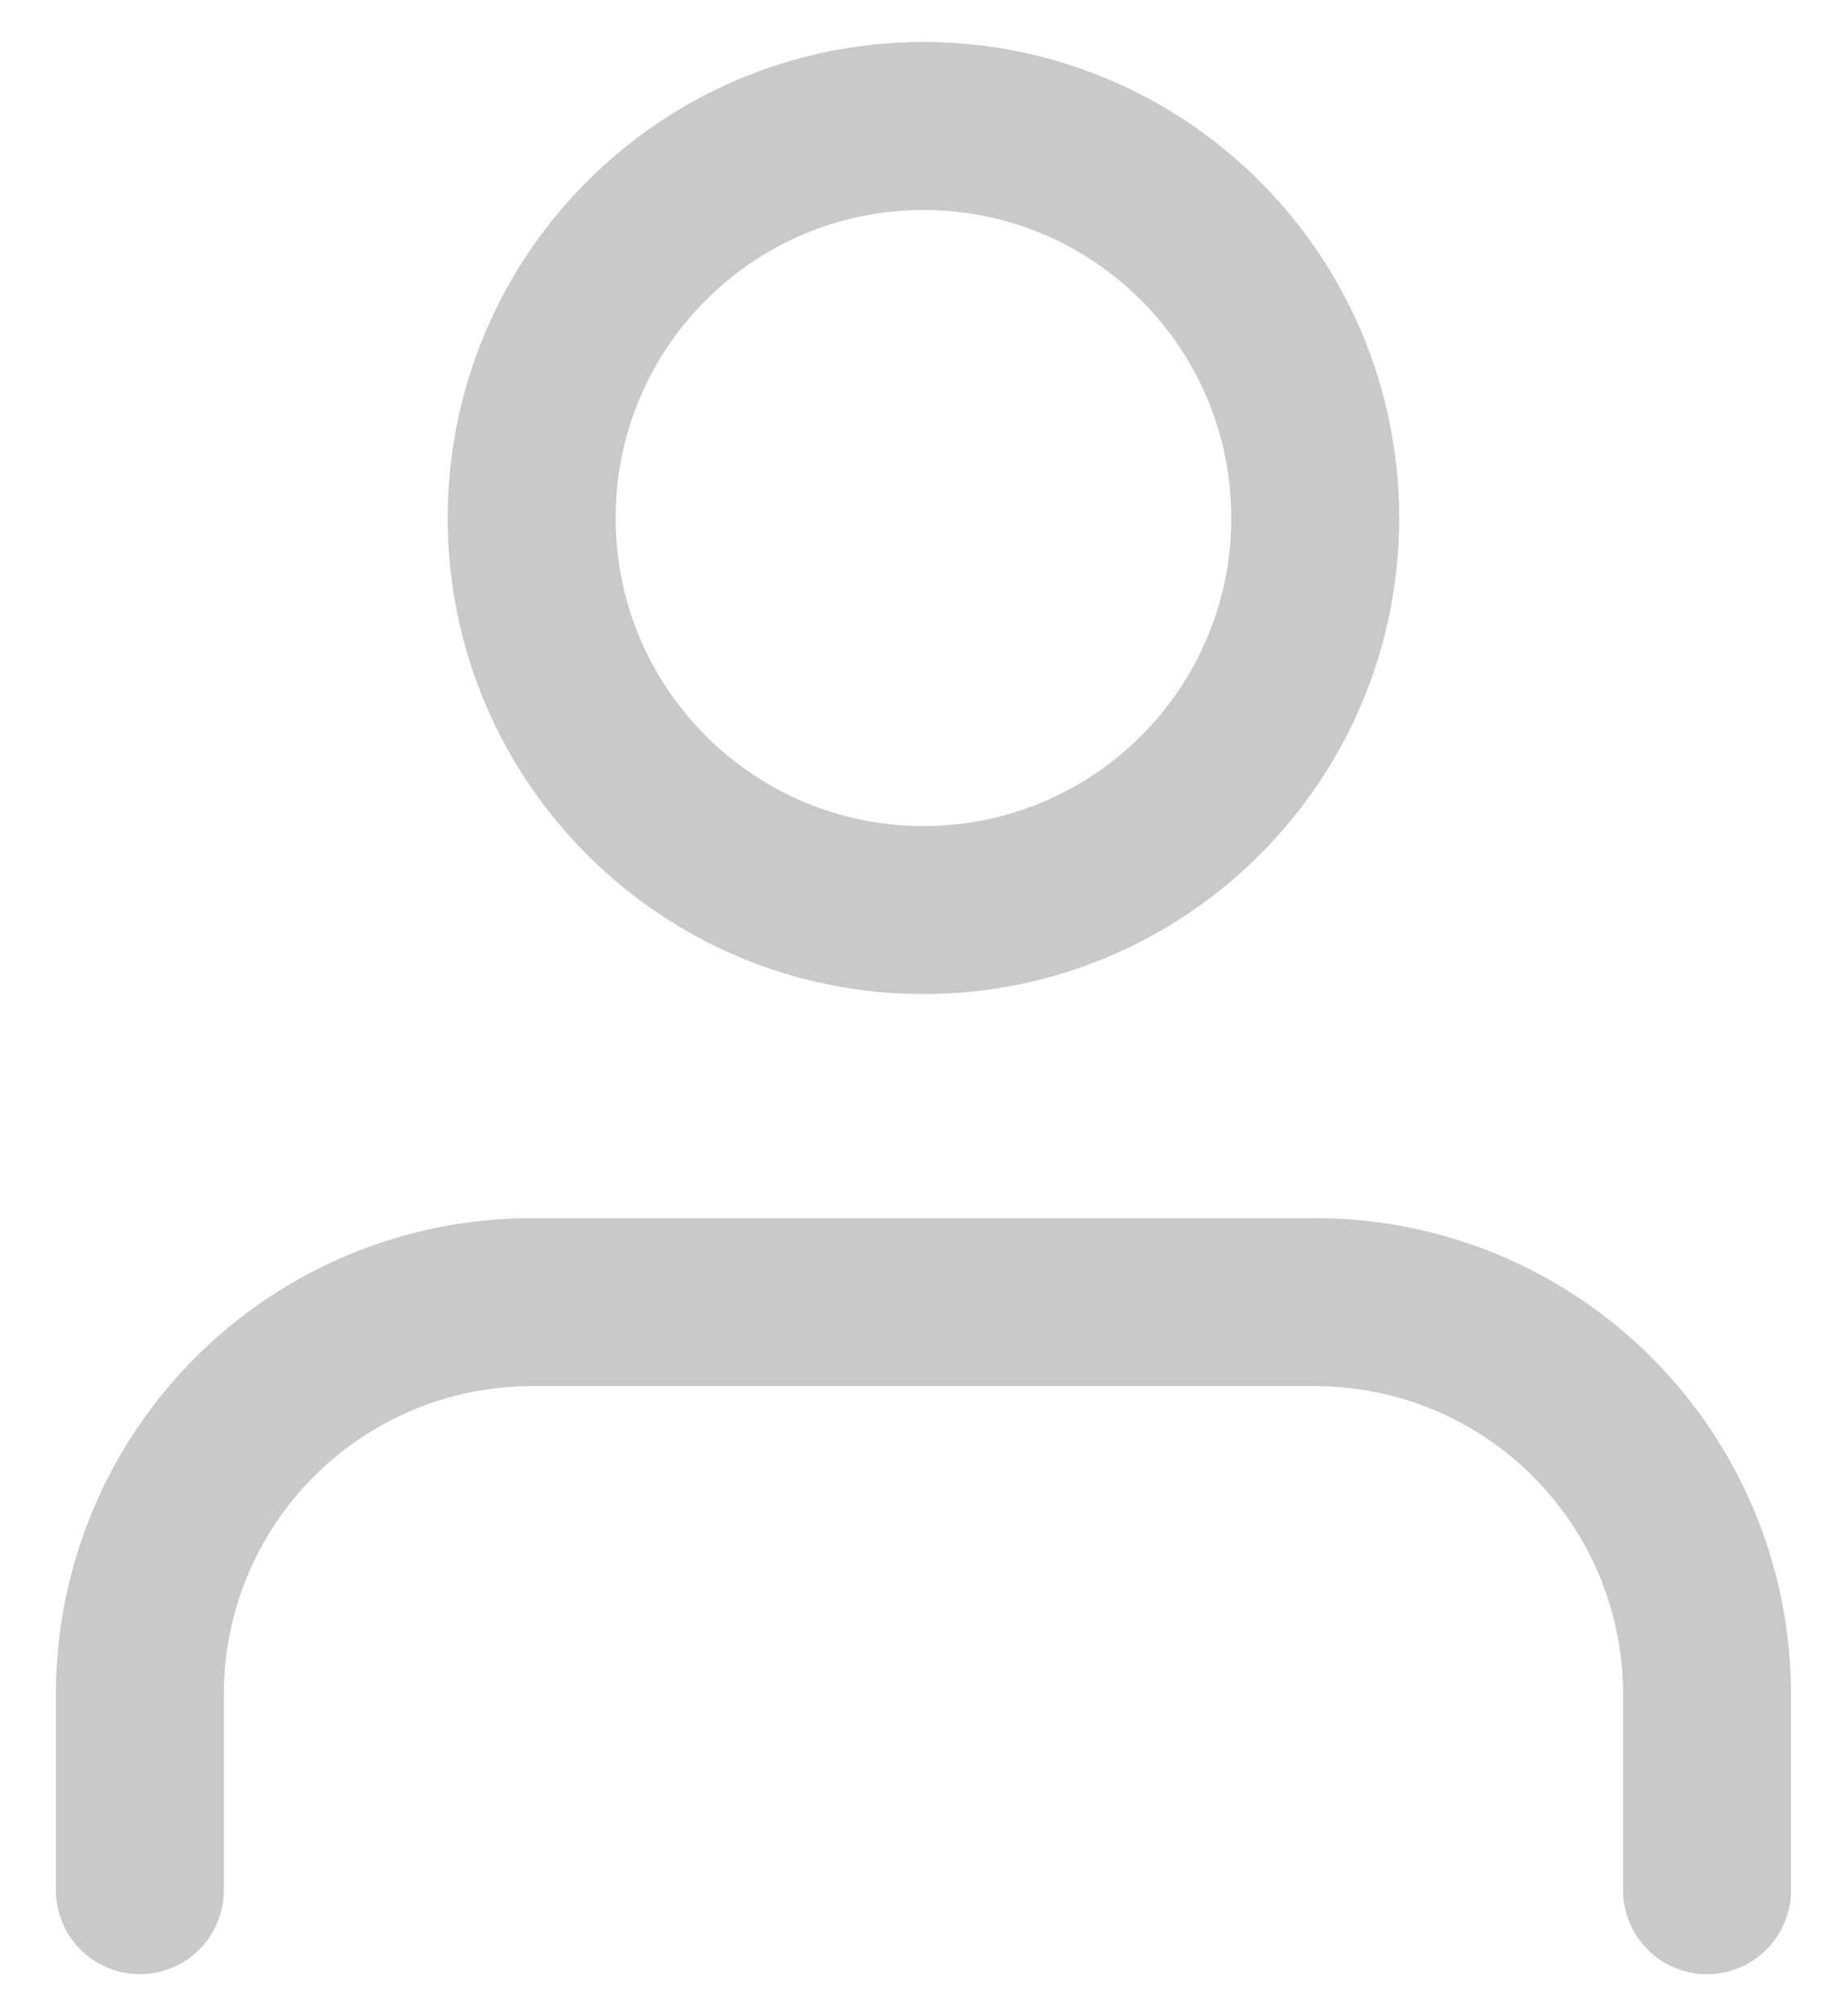 <svg width="22" height="24" viewBox="0 0 22 24" fill="none" xmlns="http://www.w3.org/2000/svg">
<path d="M20.333 22.5V20.167C20.333 18.929 19.841 17.742 18.966 16.867C18.091 15.992 16.904 15.5 15.666 15.5H6.333C5.095 15.5 3.908 15.992 3.033 16.867C2.158 17.742 1.666 18.929 1.666 20.167V22.5M15.666 6.167C15.666 8.744 13.577 10.833 10.999 10.833C8.422 10.833 6.333 8.744 6.333 6.167C6.333 3.589 8.422 1.5 10.999 1.5C13.577 1.5 15.666 3.589 15.666 6.167Z" stroke="#C9C9C9" stroke-width="2" stroke-linecap="round" stroke-linejoin="round"/>
</svg>
